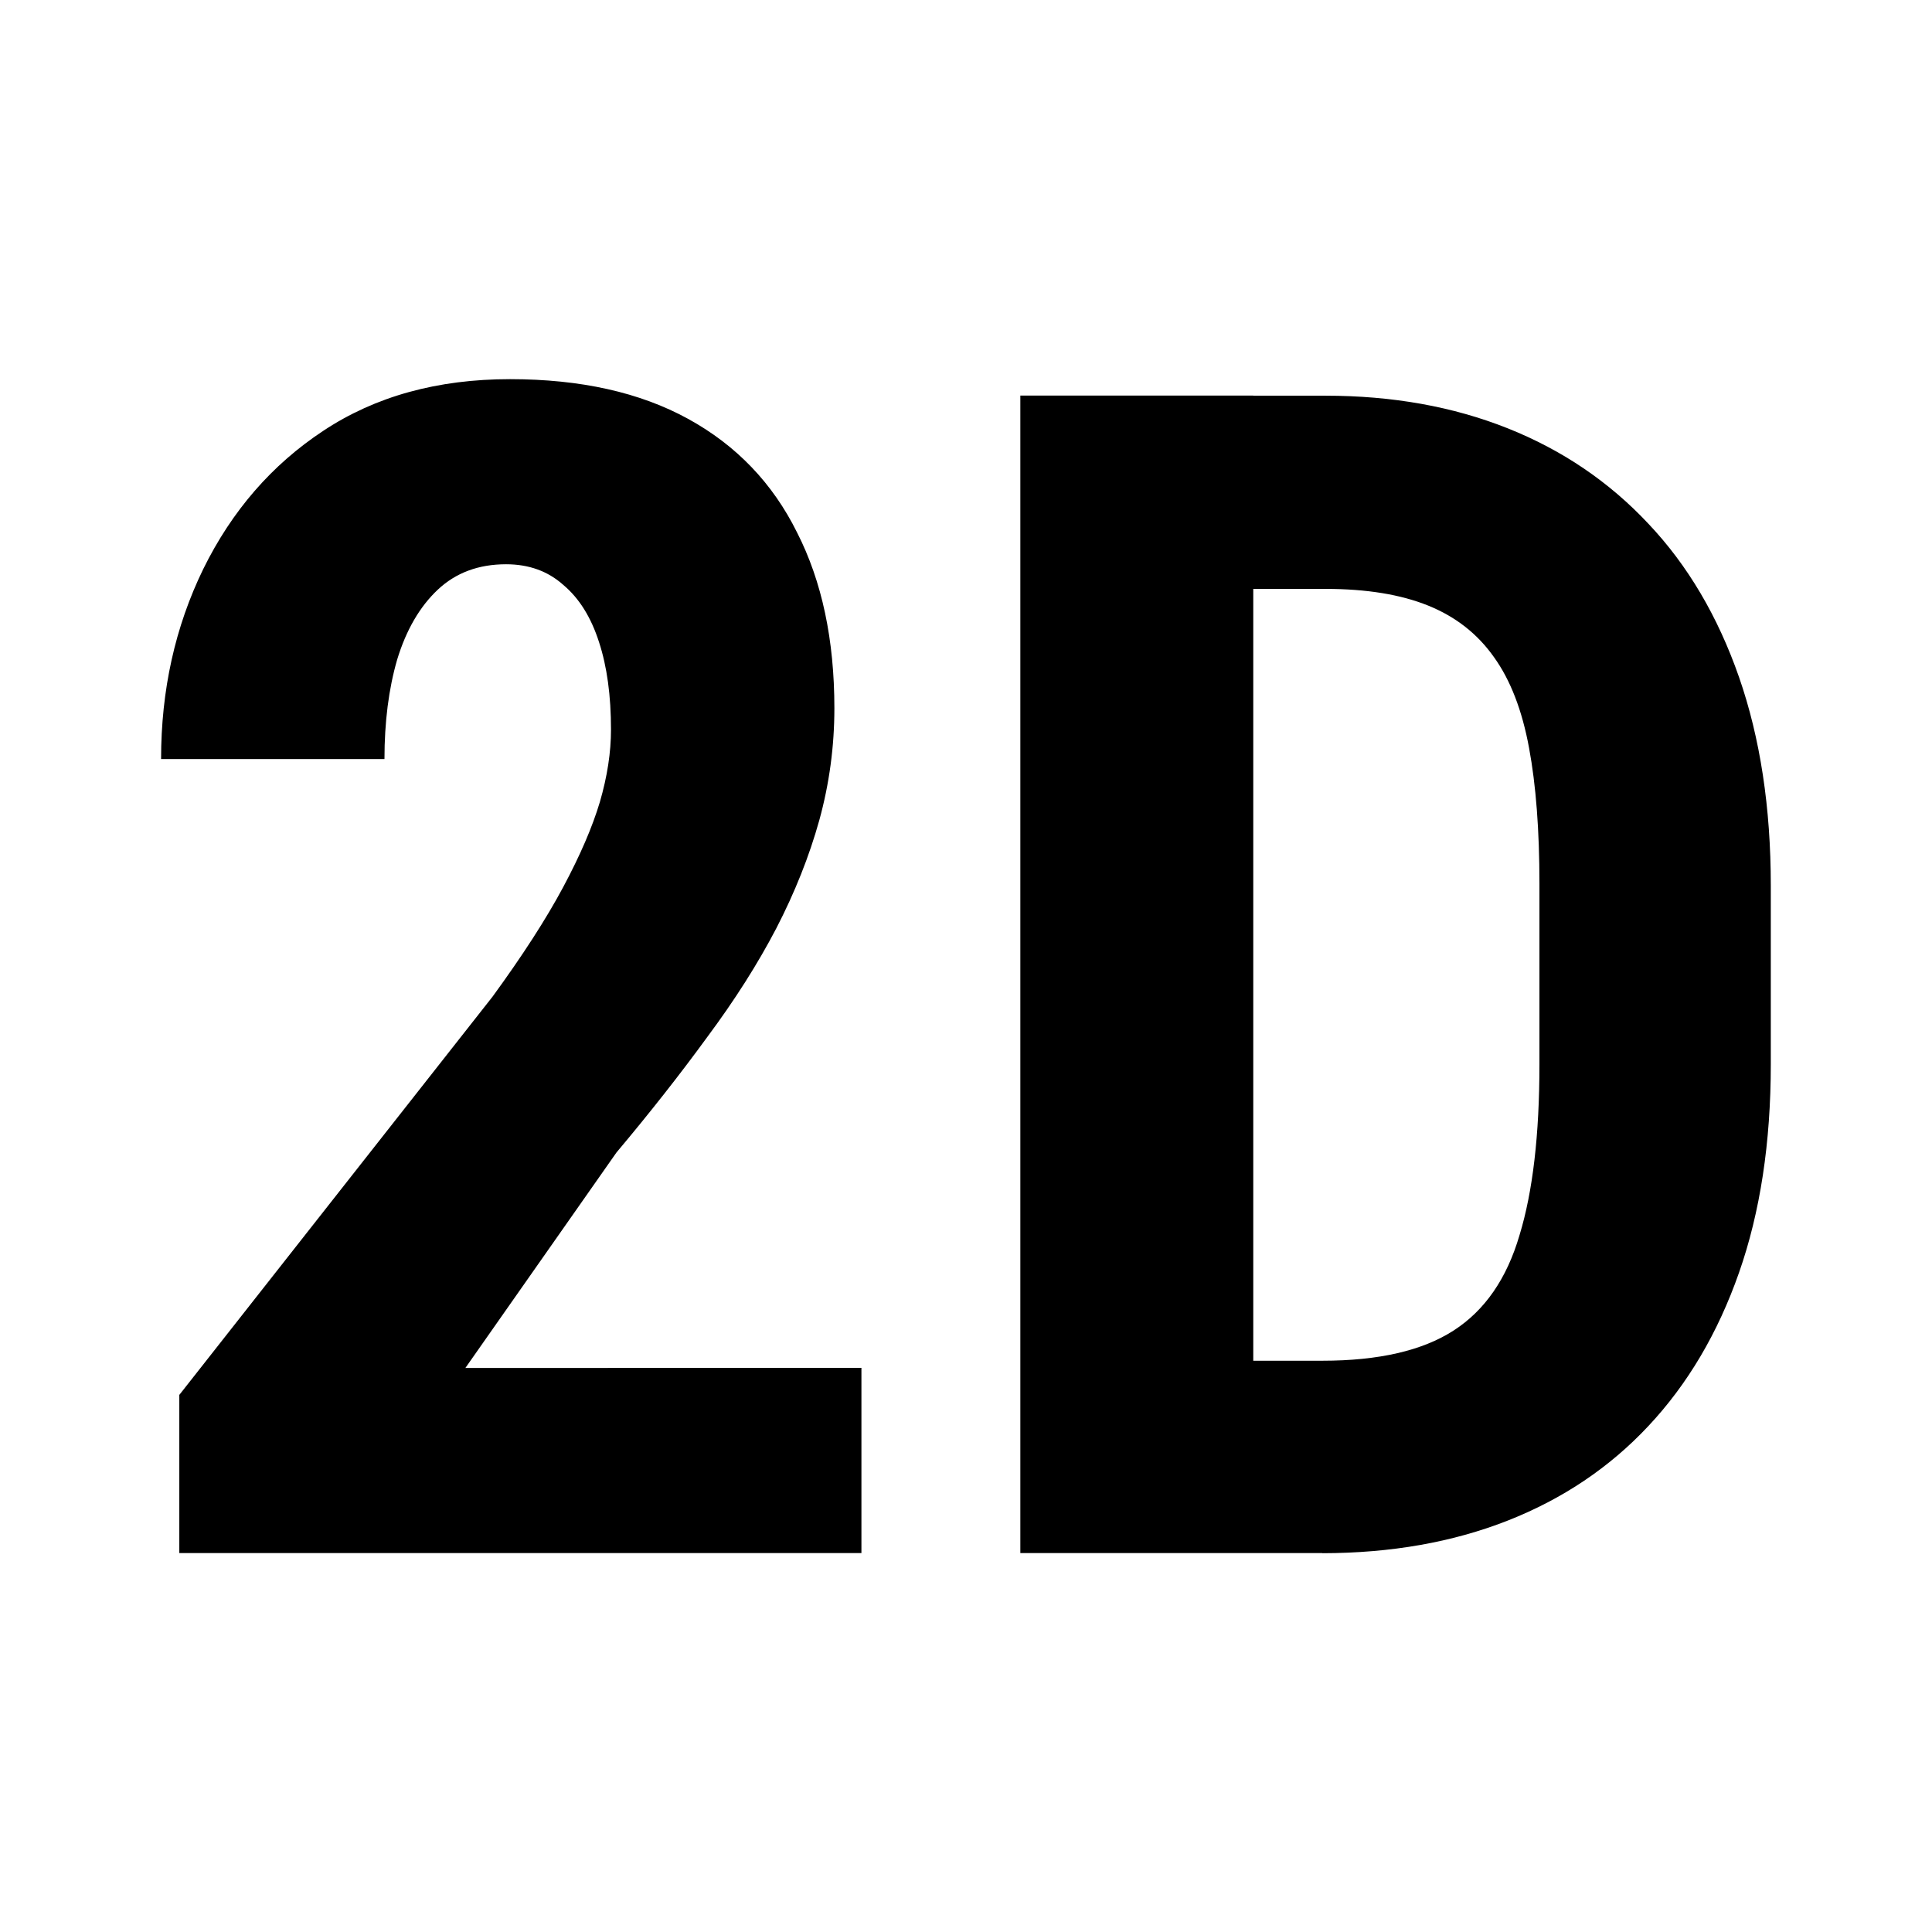 <svg version="1.1" viewBox="0 0 16 16" xmlns="http://www.w3.org/2000/svg">
 <path d="m7.134 11.328v1.534h-5.649v-1.31l2.594-3.298q0.375-0.514 0.586-0.909 0.211-0.395 0.303-0.704 0.092-0.316 0.092-0.599 0-0.421-0.099-0.724-0.099-0.309-0.296-0.474-0.191-0.171-0.474-0.171-0.342 0-0.566 0.211-0.224 0.211-0.336 0.579-0.105 0.362-0.105 0.823h-1.85q0-0.856 0.349-1.573 0.356-0.724 0.994-1.145 0.645-0.428 1.547-0.428 0.876 0 1.475 0.329 0.599 0.329 0.902 0.941 0.309 0.606 0.309 1.455 0 0.474-0.125 0.928-0.125 0.448-0.356 0.895-0.23 0.441-0.573 0.902-0.336 0.461-0.751 0.955l-1.251 1.784zm3.818 1.534h-1.692l0.013-1.593h1.679q0.698 0 1.086-0.25 0.388-0.25 0.546-0.79 0.165-0.54 0.165-1.415v-1.494q0-0.665-0.086-1.126-0.086-0.467-0.29-0.751-0.204-0.29-0.546-0.428-0.342-0.138-0.849-0.138h-1.751v-1.6h1.751q0.83 0 1.508 0.27 0.678 0.27 1.165 0.79 0.487 0.514 0.751 1.271 0.263 0.757 0.263 1.725v1.481q0 0.974-0.263 1.725-0.263 0.751-0.751 1.271-0.481 0.514-1.165 0.783t-1.534 0.27zm-0.573-9.586v9.586h-1.929v-9.586z"/>
</svg>
